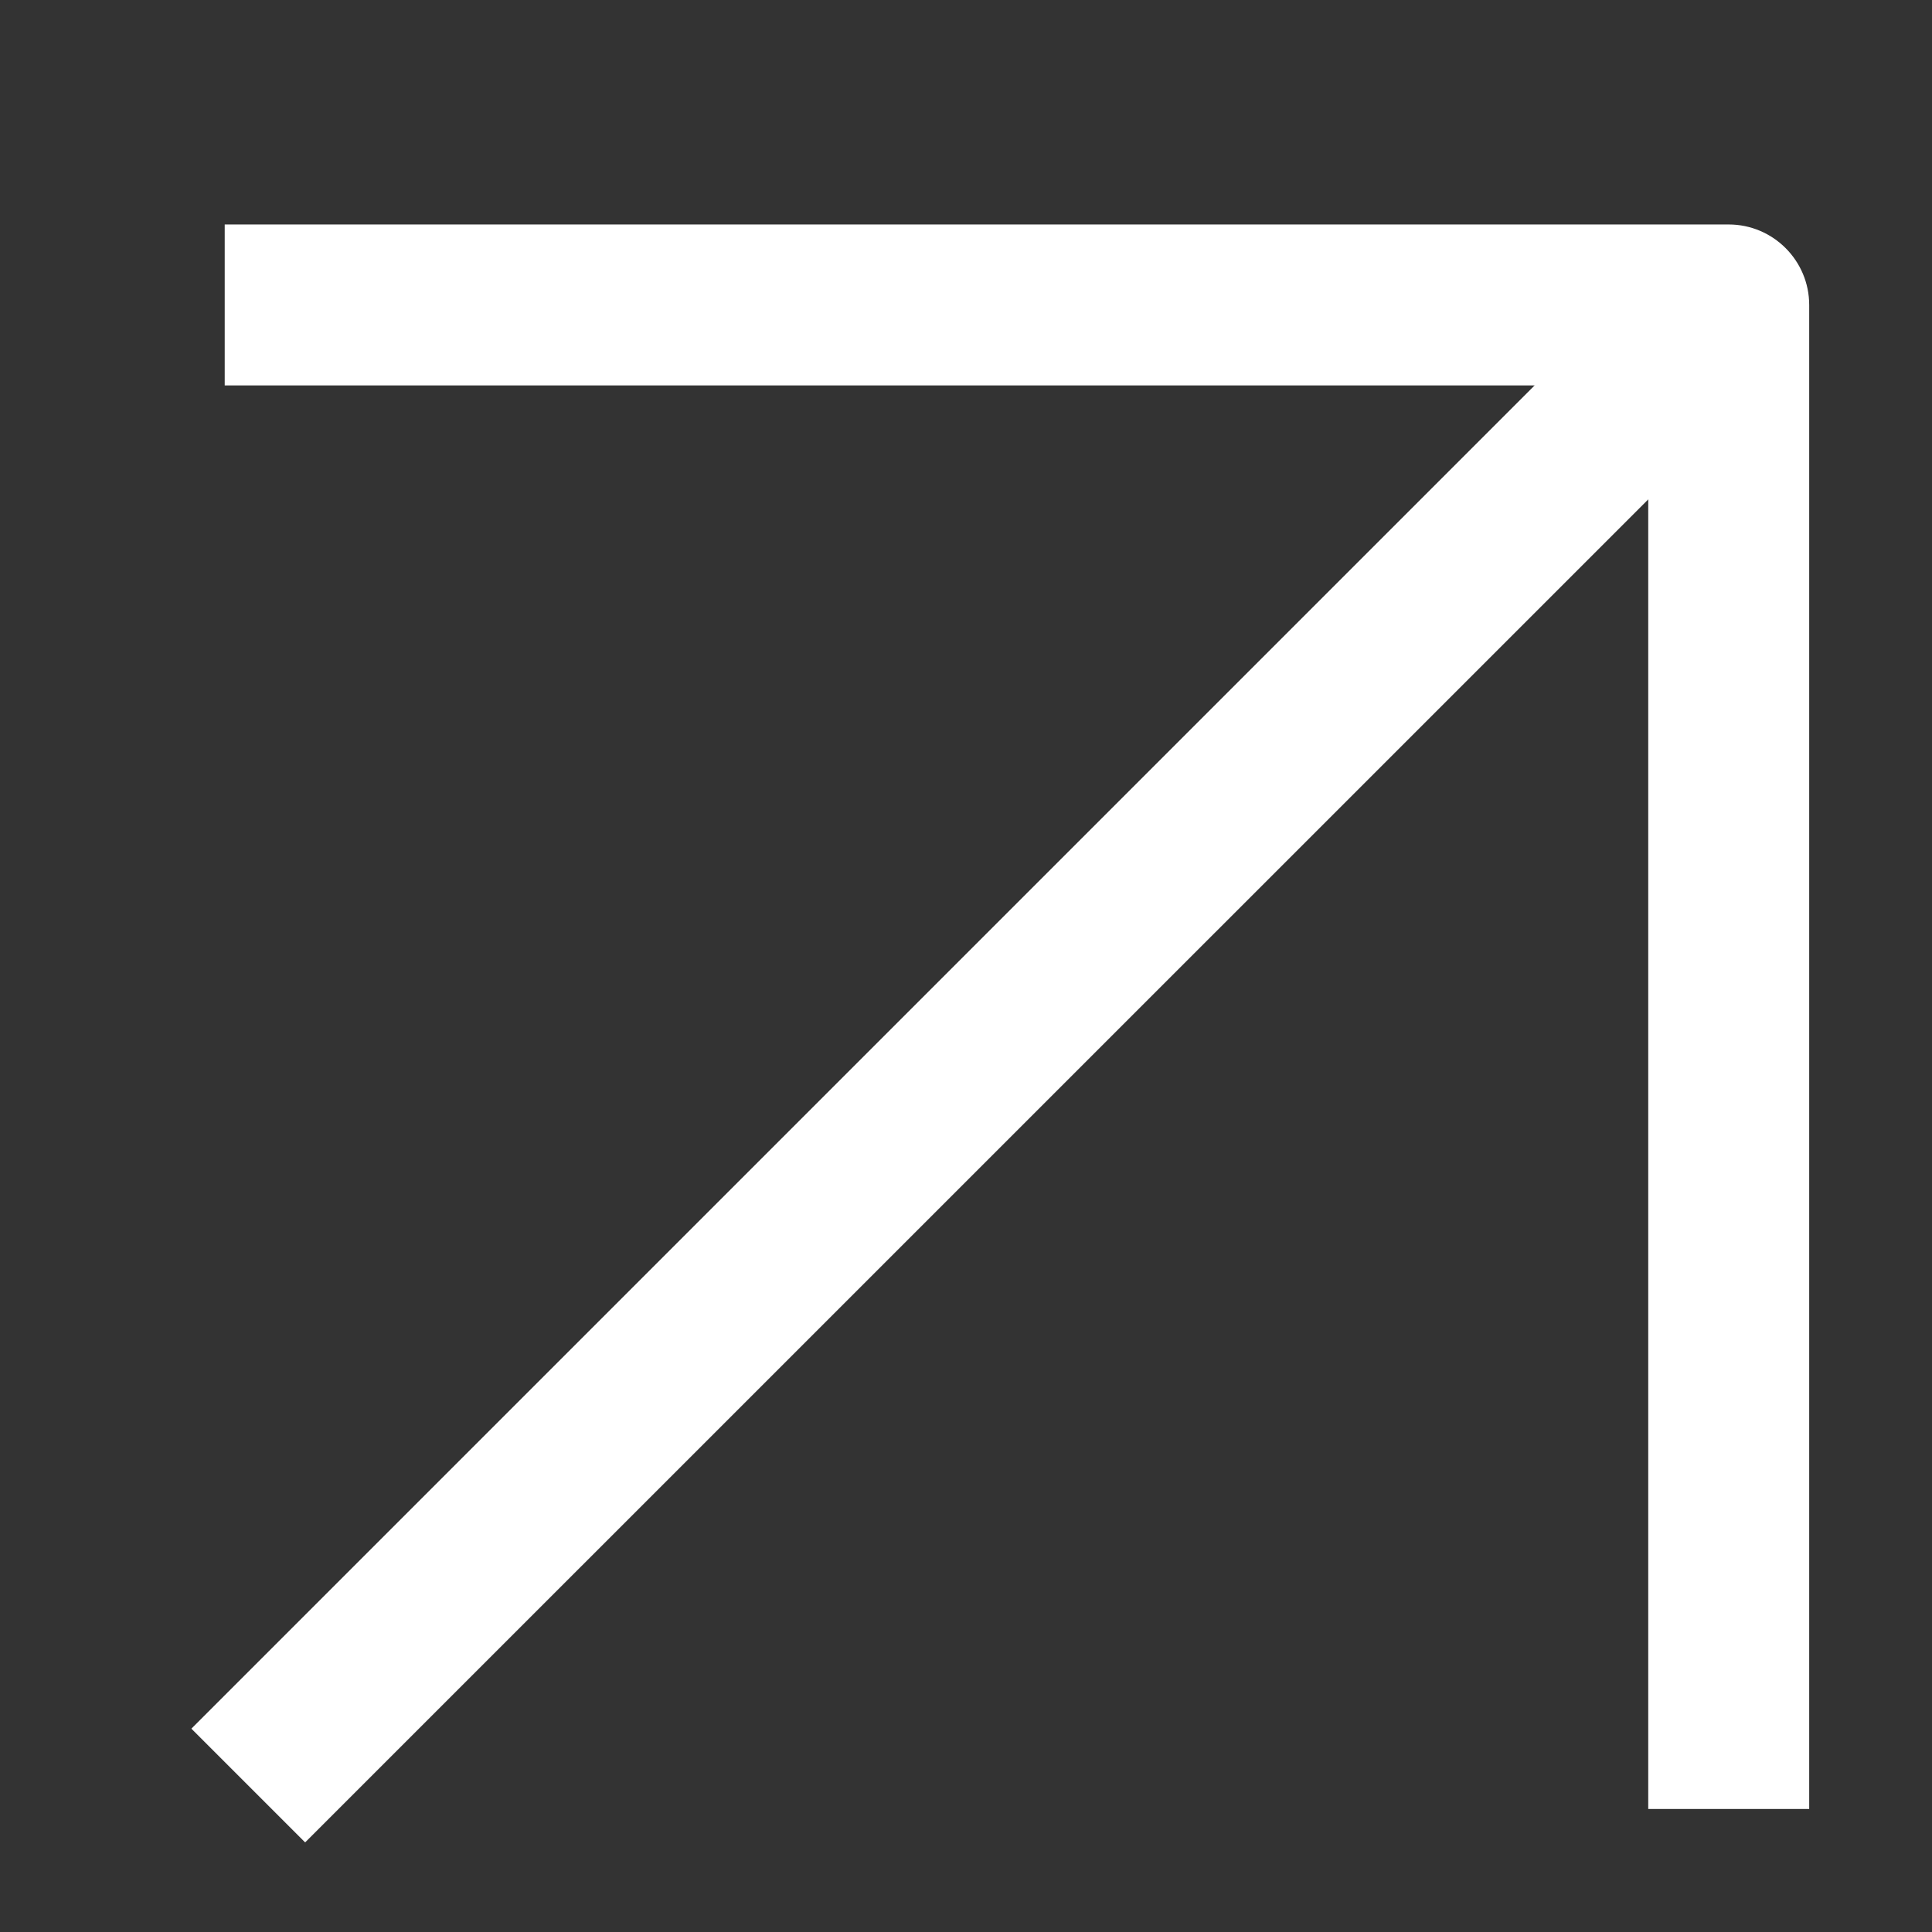 <svg width="16" height="16" viewBox="0 0 16 16" fill="none" xmlns="http://www.w3.org/2000/svg">
<rect x="0" y="0" width="16" height="16" fill="#333333" stroke="none"/>
<path fill-rule="evenodd" clip-rule="evenodd" d="M14.838 2.948L2.527 15.258L1.585 14.316L13.896 2.005L14.838 2.948Z" fill="white"/>
<path fill-rule="evenodd" clip-rule="evenodd" d="M1.861 1.859H14.316C14.684 1.859 14.983 2.158 14.983 2.526V14.981H13.65V3.192H1.861V1.859Z" fill="white"/>
</svg>
